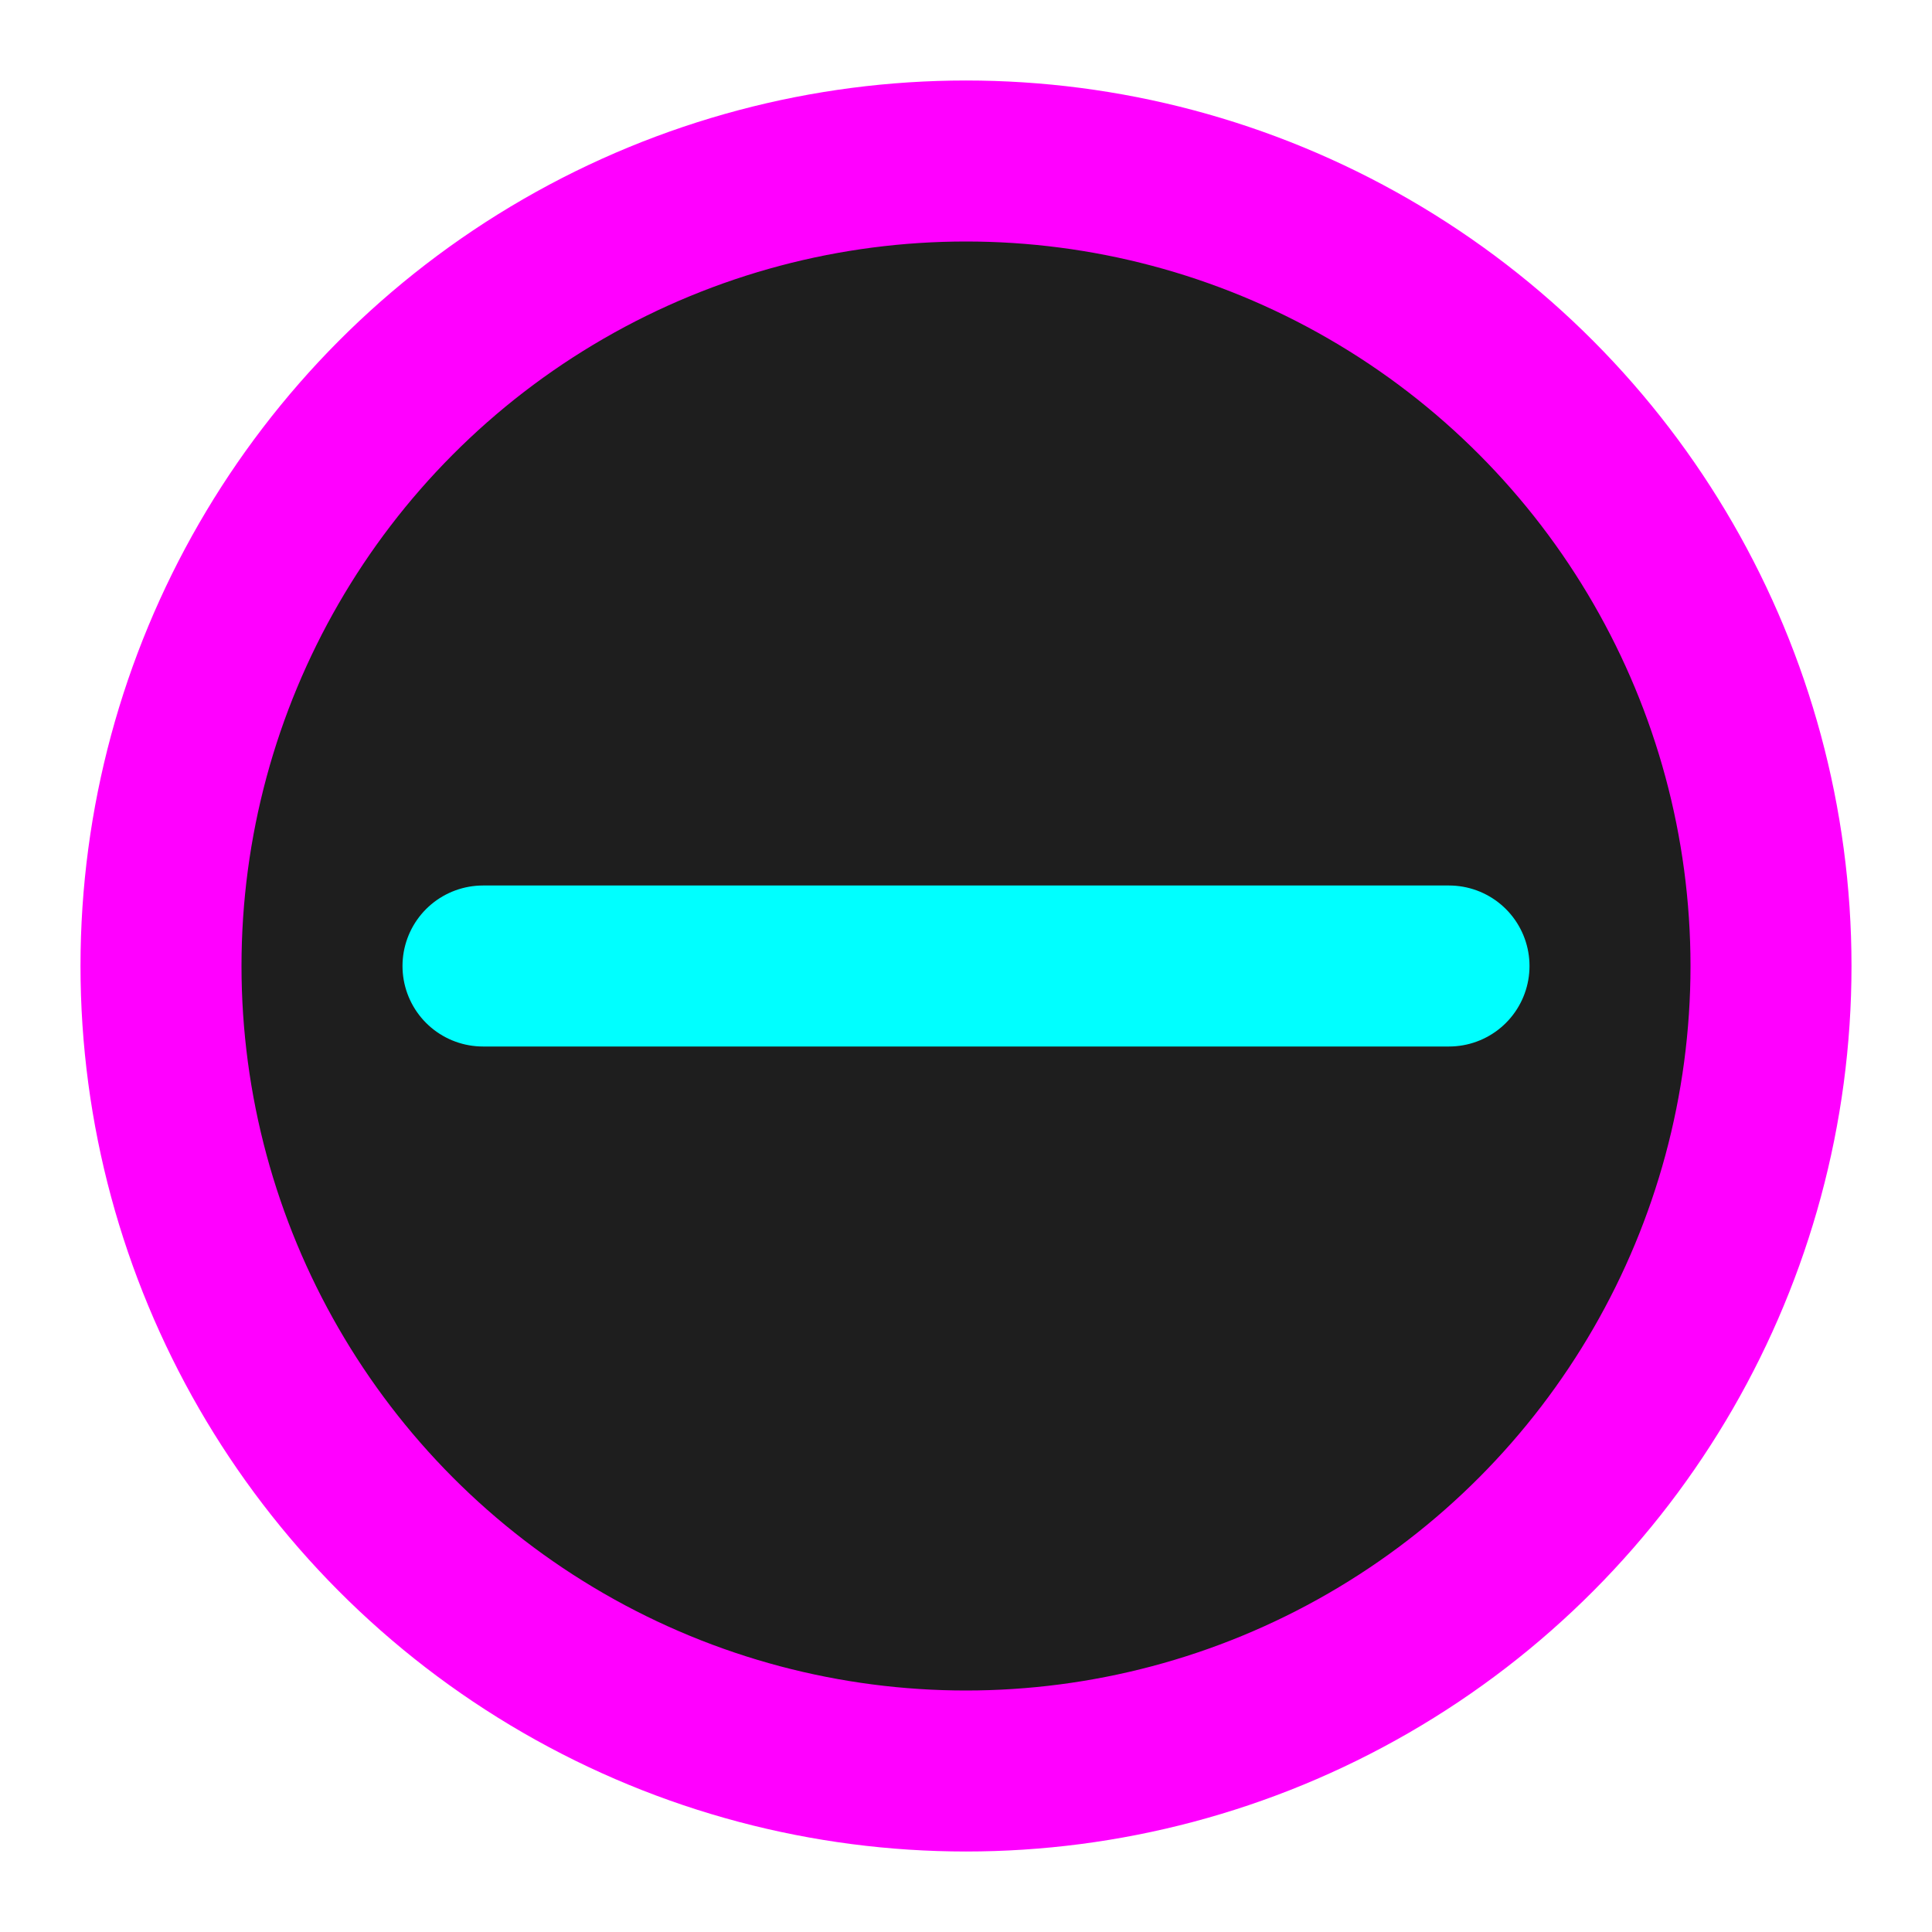 <svg width="24" height="24" viewBox="0 0 24 24" fill="none" xmlns="http://www.w3.org/2000/svg">
  <defs>
    <!-- Definition für den Neon-Glüheffekt -->
    <filter id="glow" x="-50%" y="-50%" width="200%" height="200%">
      <feGaussianBlur in="SourceGraphic" stdDeviation="3" result="blur"/>
      <feMerge>
        <feMergeNode in="blur"/>
        <feMergeNode in="SourceGraphic"/>
      </feMerge>
    </filter>
  </defs>
  <!-- Hintergrundkreis für den Button -->
  <circle cx="12" cy="12" r="10" fill="#1e1e1e" stroke="#ff00ff" stroke-width="2" filter="url(#glow)"/>
  <!-- Minimieren-Symbol -->
  <line x1="6" y1="12" x2="18" y2="12" stroke="#00ffff" stroke-width="2" stroke-linecap="round" filter="url(#glow)"/>
</svg>

